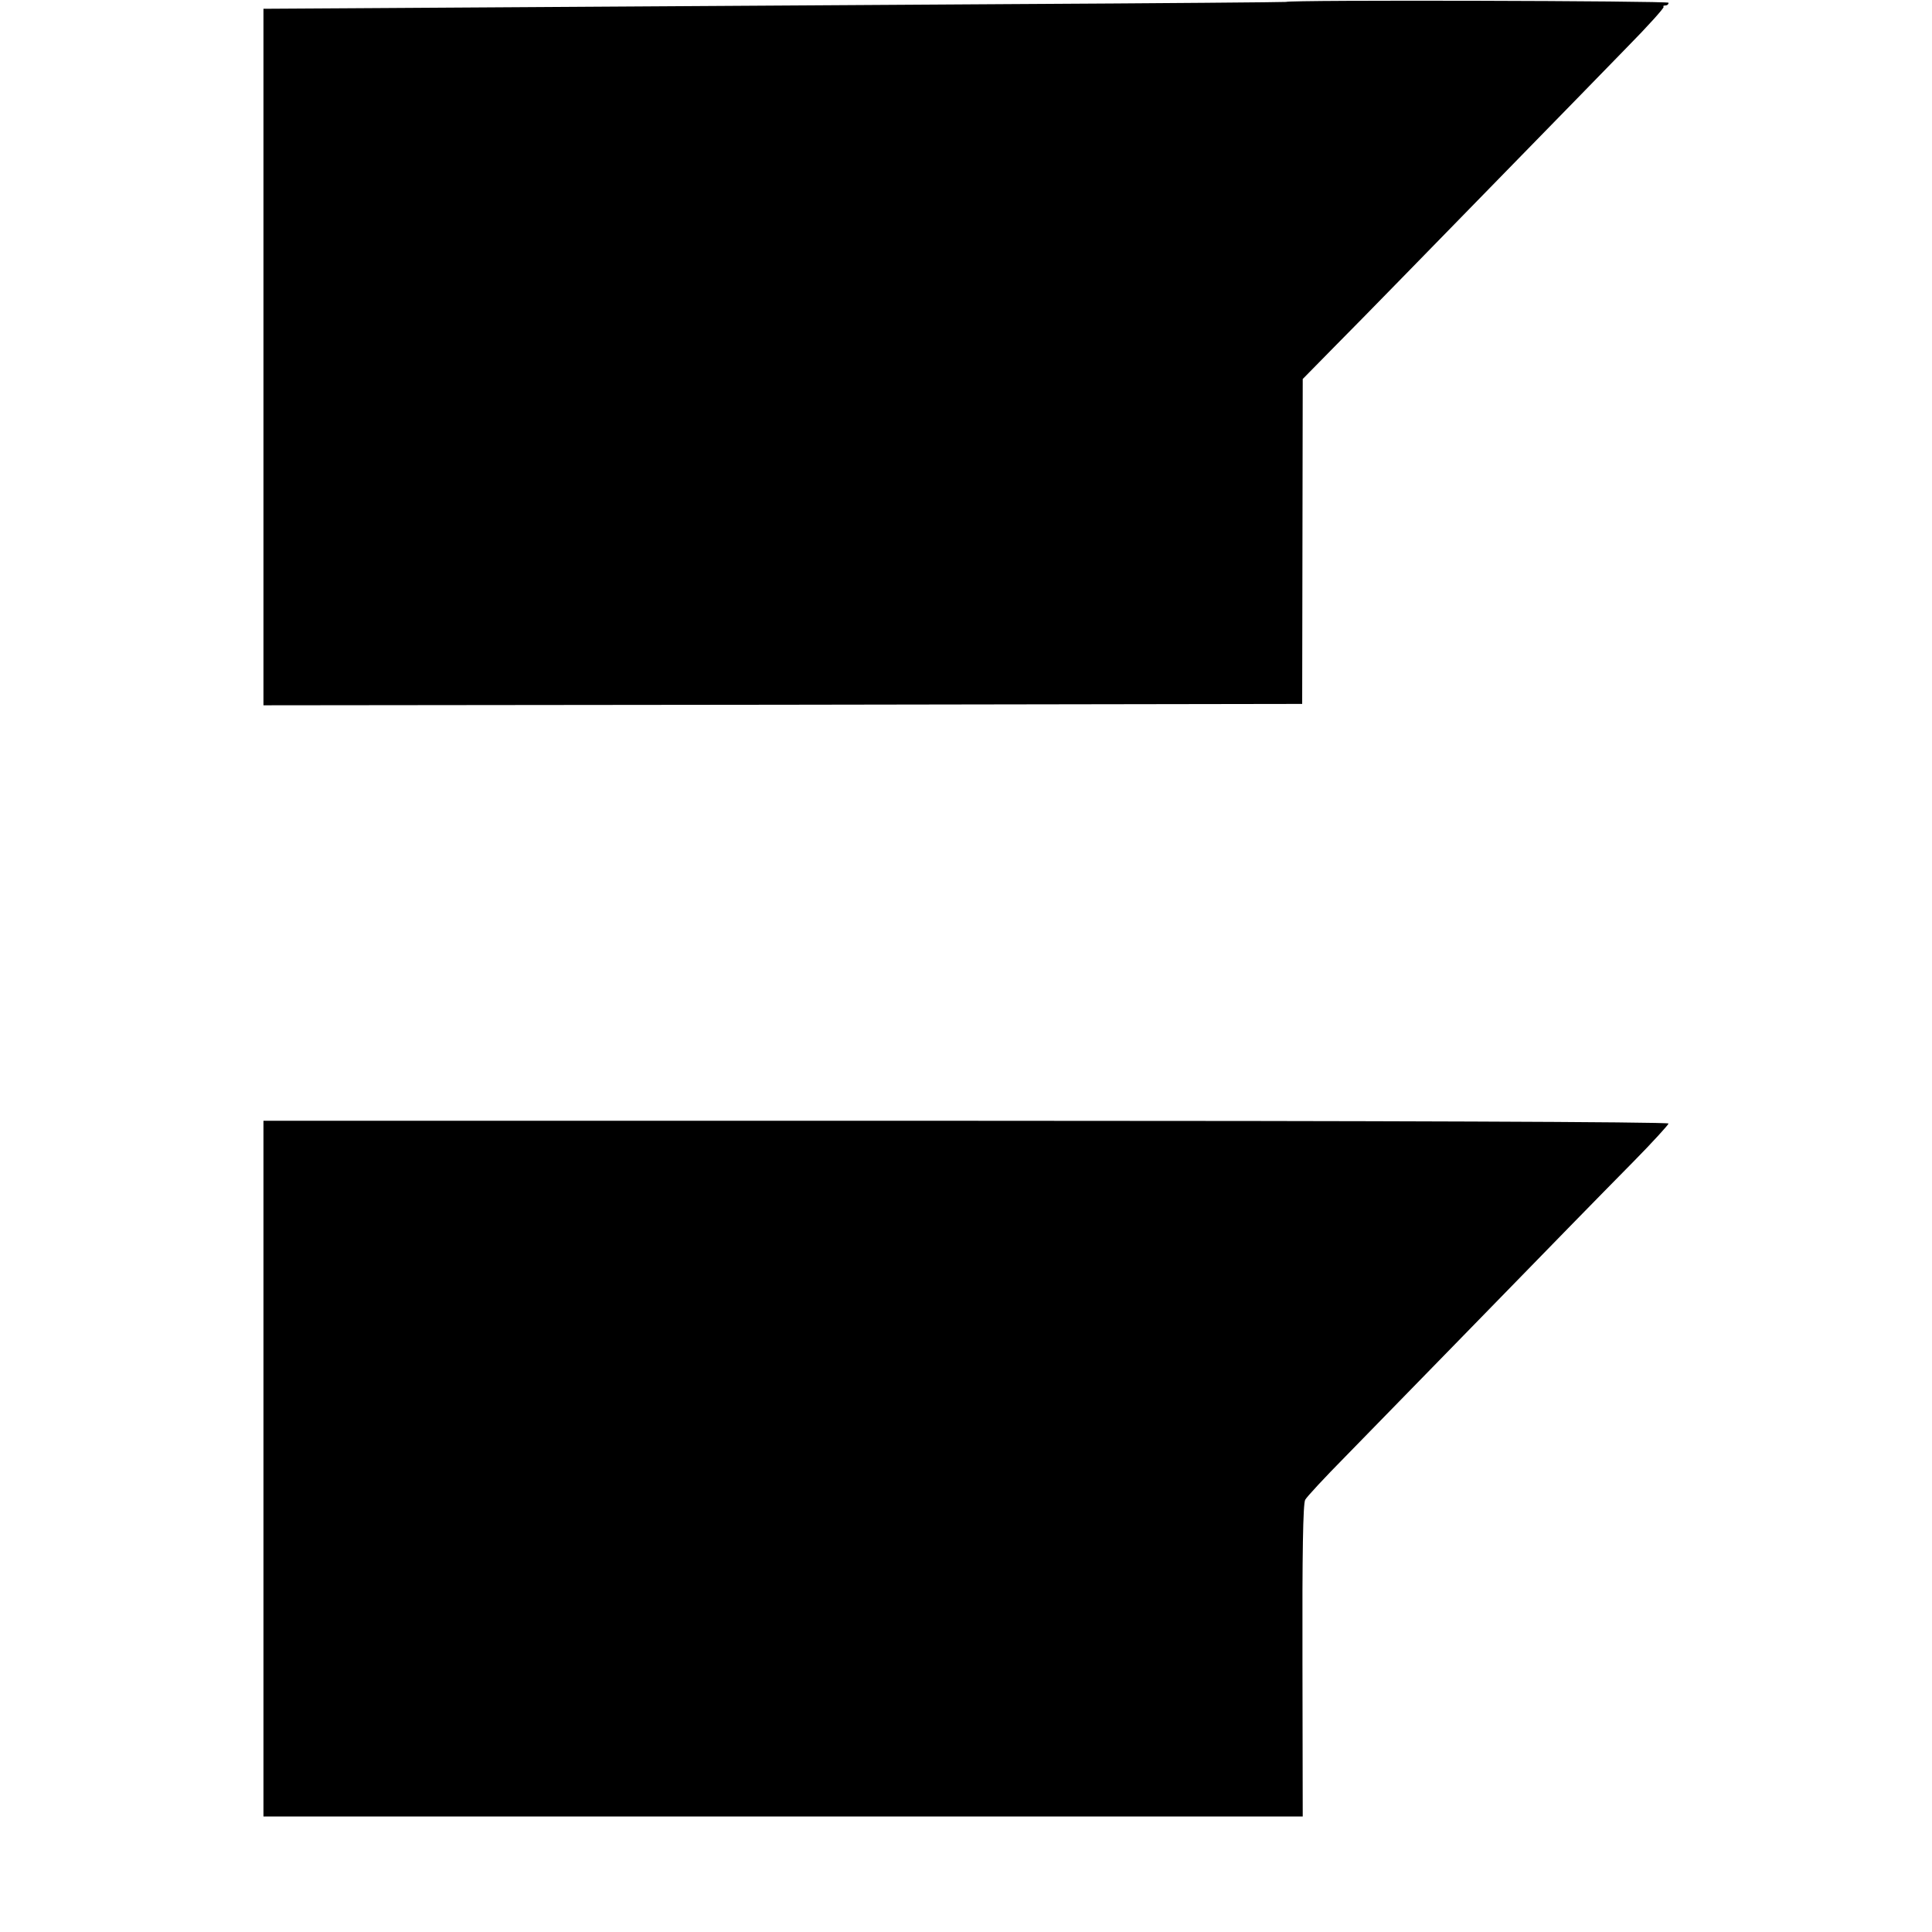 <?xml version="1.0" standalone="no"?>
<!DOCTYPE svg PUBLIC "-//W3C//DTD SVG 20010904//EN"
 "http://www.w3.org/TR/2001/REC-SVG-20010904/DTD/svg10.dtd">
<svg version="1.0" xmlns="http://www.w3.org/2000/svg"
 width="704pt" height="704pt" viewBox="0 0 704 704"
 preserveAspectRatio="xMidYMid meet">
<g transform="translate(0,704) scale(0.1,-0.1)"
fill="#000000" stroke="none">
<path d="M4686 7033 c-1 -1 -456 -5 -1011 -8 -1889 -12 -2060 -13 -2387 -15
l-328 -2 0 -1269 0 -1269 1893 2 1892 3 1 592 1 592 116 118 c131 132 292 298
669 684 142 145 320 328 396 406 77 78 137 145 134 148 -3 3 0 5 6 5 7 0 12 4
12 10 0 7 -1386 11 -1394 3z"/>
<path d="M960 1689 l0 -1268 1893 0 1894 0 -1 567 c-1 389 2 573 10 587 6 11
71 81 145 156 74 76 256 262 404 414 385 395 500 513 646 661 71 72 129 136
129 140 0 6 -1055 10 -2560 10 l-2560 0 0 -1267z"/>
</g>
</svg>
